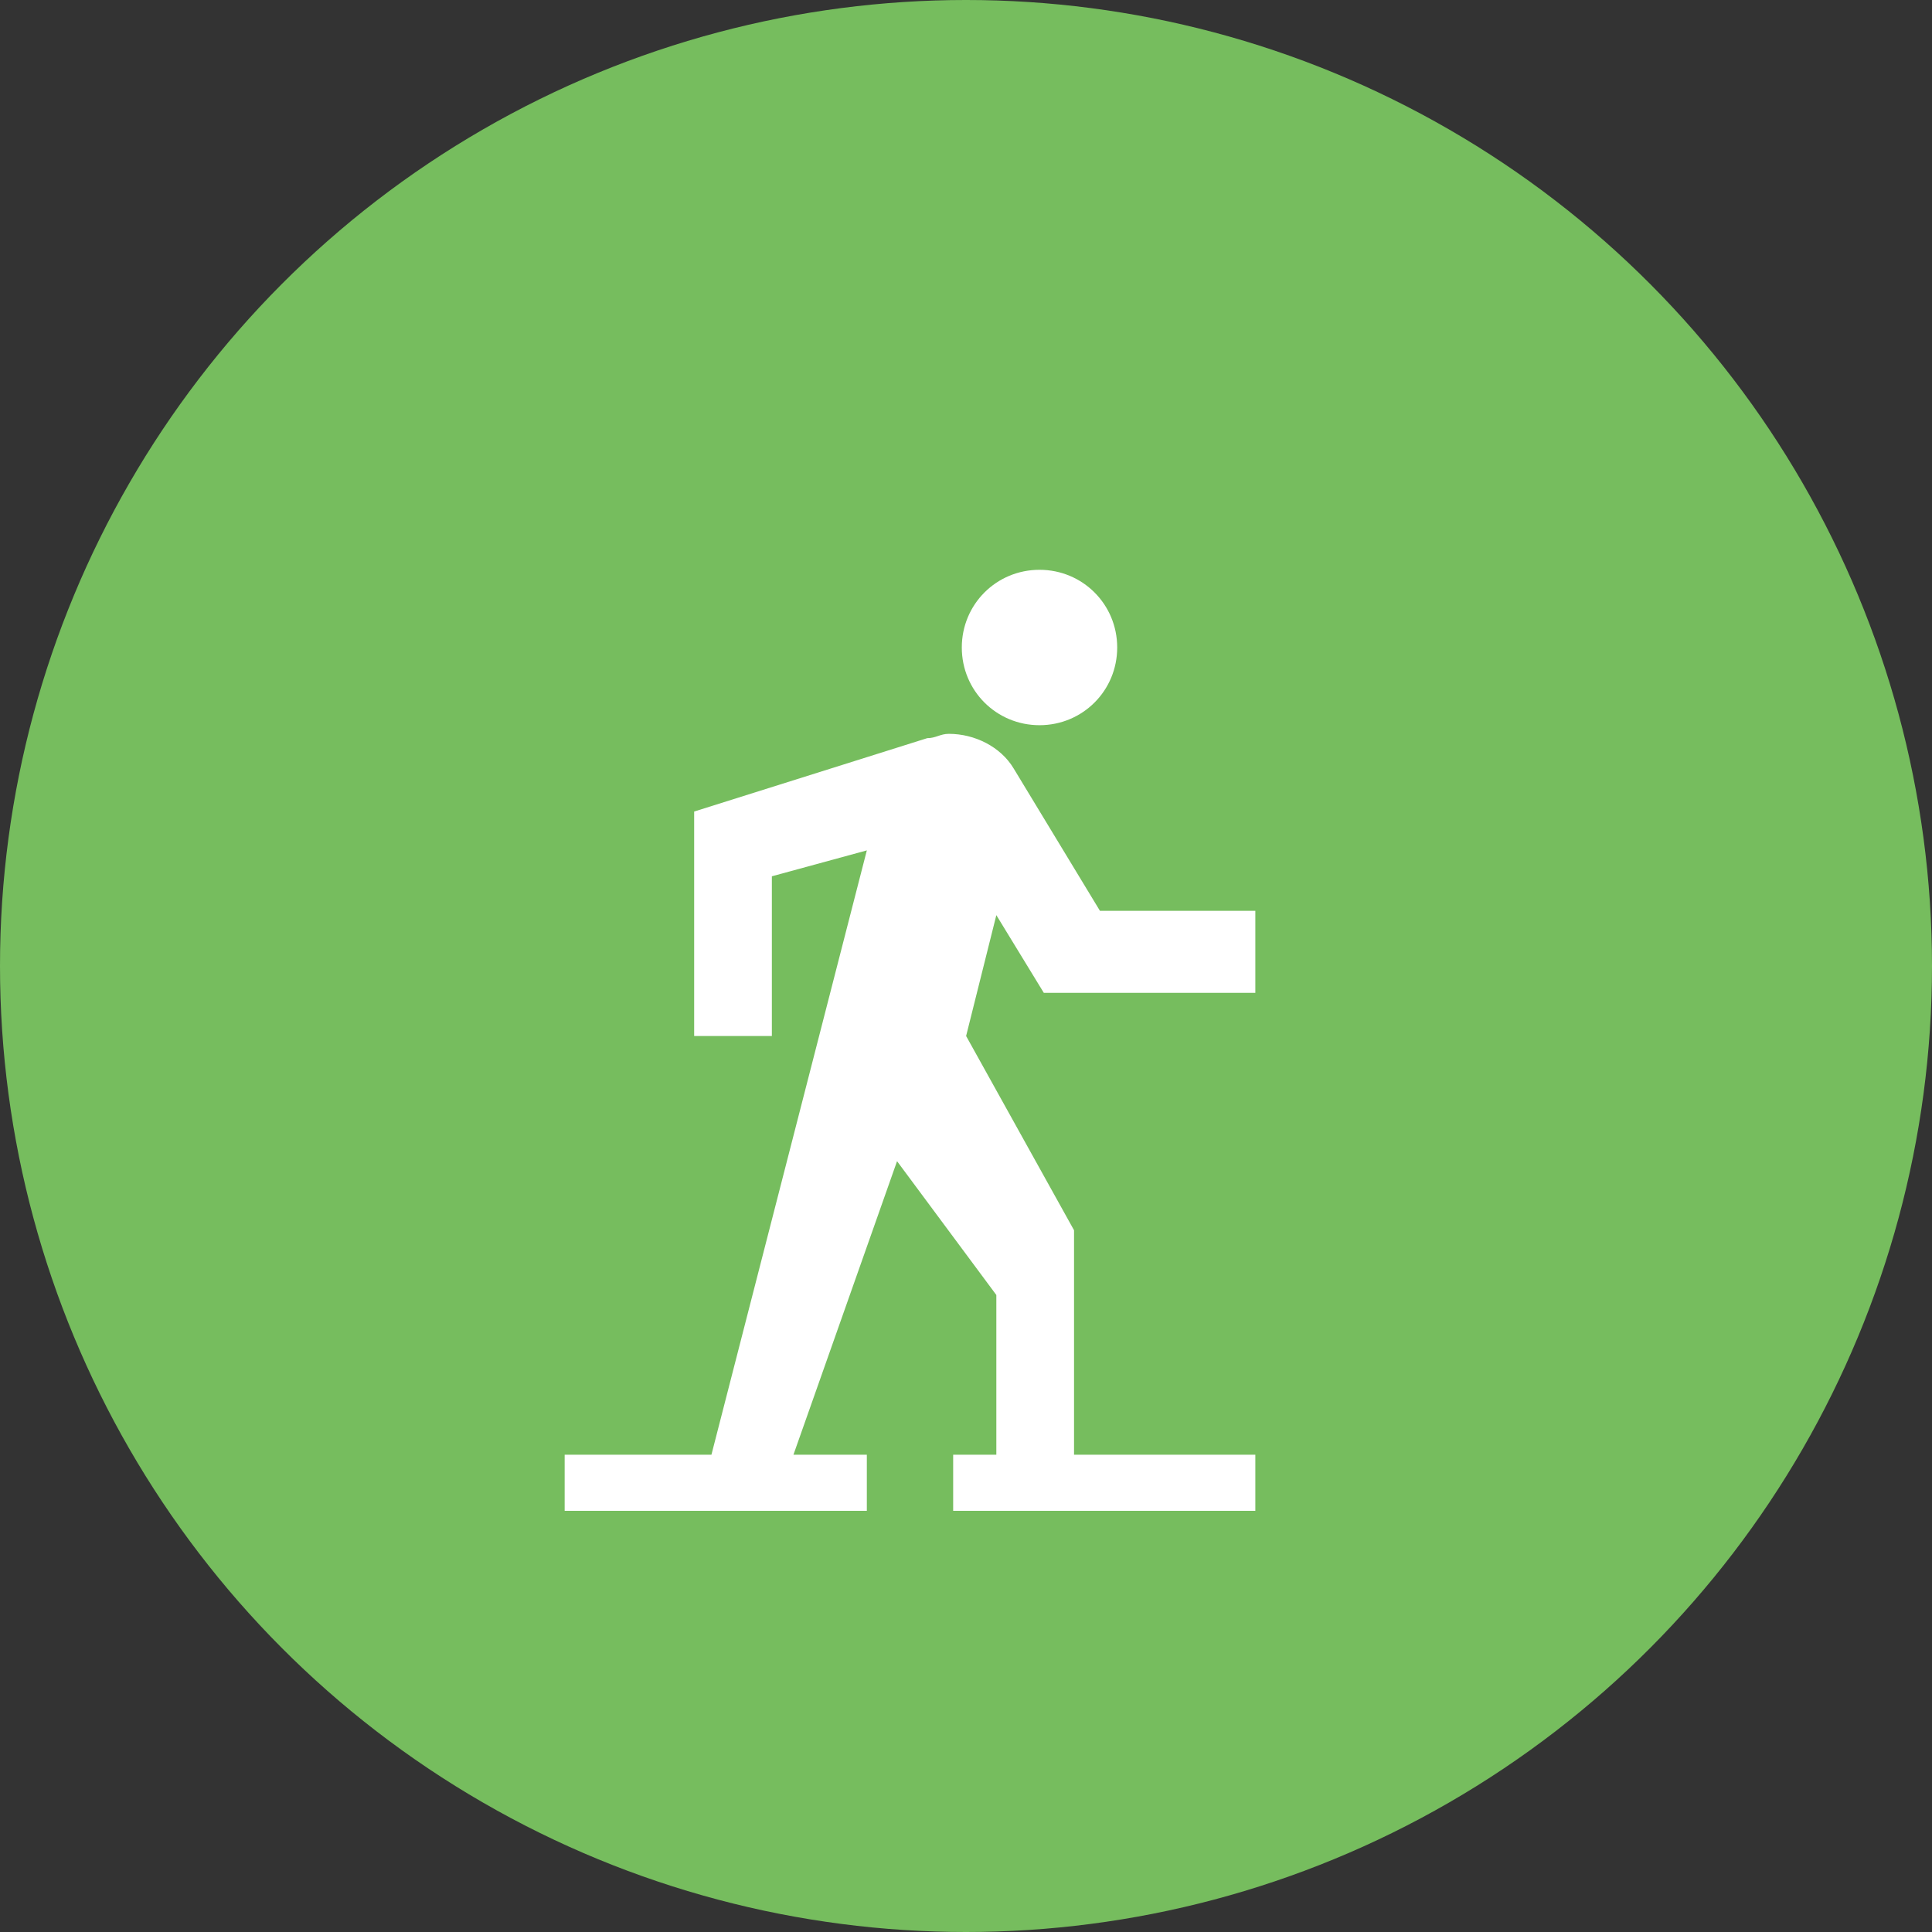 <svg width="138" height="138" viewBox="0 0 138 138" fill="none" xmlns="http://www.w3.org/2000/svg">
<rect x="0" y="0" width="138" height="138" fill="#333333" stroke="none"/>
<circle cx="69" cy="69" r="69" fill="#76BD5E"/>
<path d="M74.25 40.7C77.333 40.7 79.8 43.167 79.8 46.25C79.8 49.333 77.333 51.8 74.25 51.8C71.167 51.8 68.7 49.333 68.7 46.25C68.7 43.167 71.167 40.7 74.25 40.7ZM61.917 107.917V103.908H56.675L64.075 82.942L71.167 92.5V103.908H68.083V107.917H89.667V103.908H76.717V87.875L69.008 74L71.167 65.367L74.558 70.917H89.667V65.058H78.567L72.4 54.883C71.475 53.342 69.625 52.417 67.775 52.417C67.158 52.417 66.85 52.725 66.233 52.725L49.583 57.967V74H55.133V62.592L61.917 60.742L50.817 103.908H40.333V107.917" fill="white"/>
</svg>
